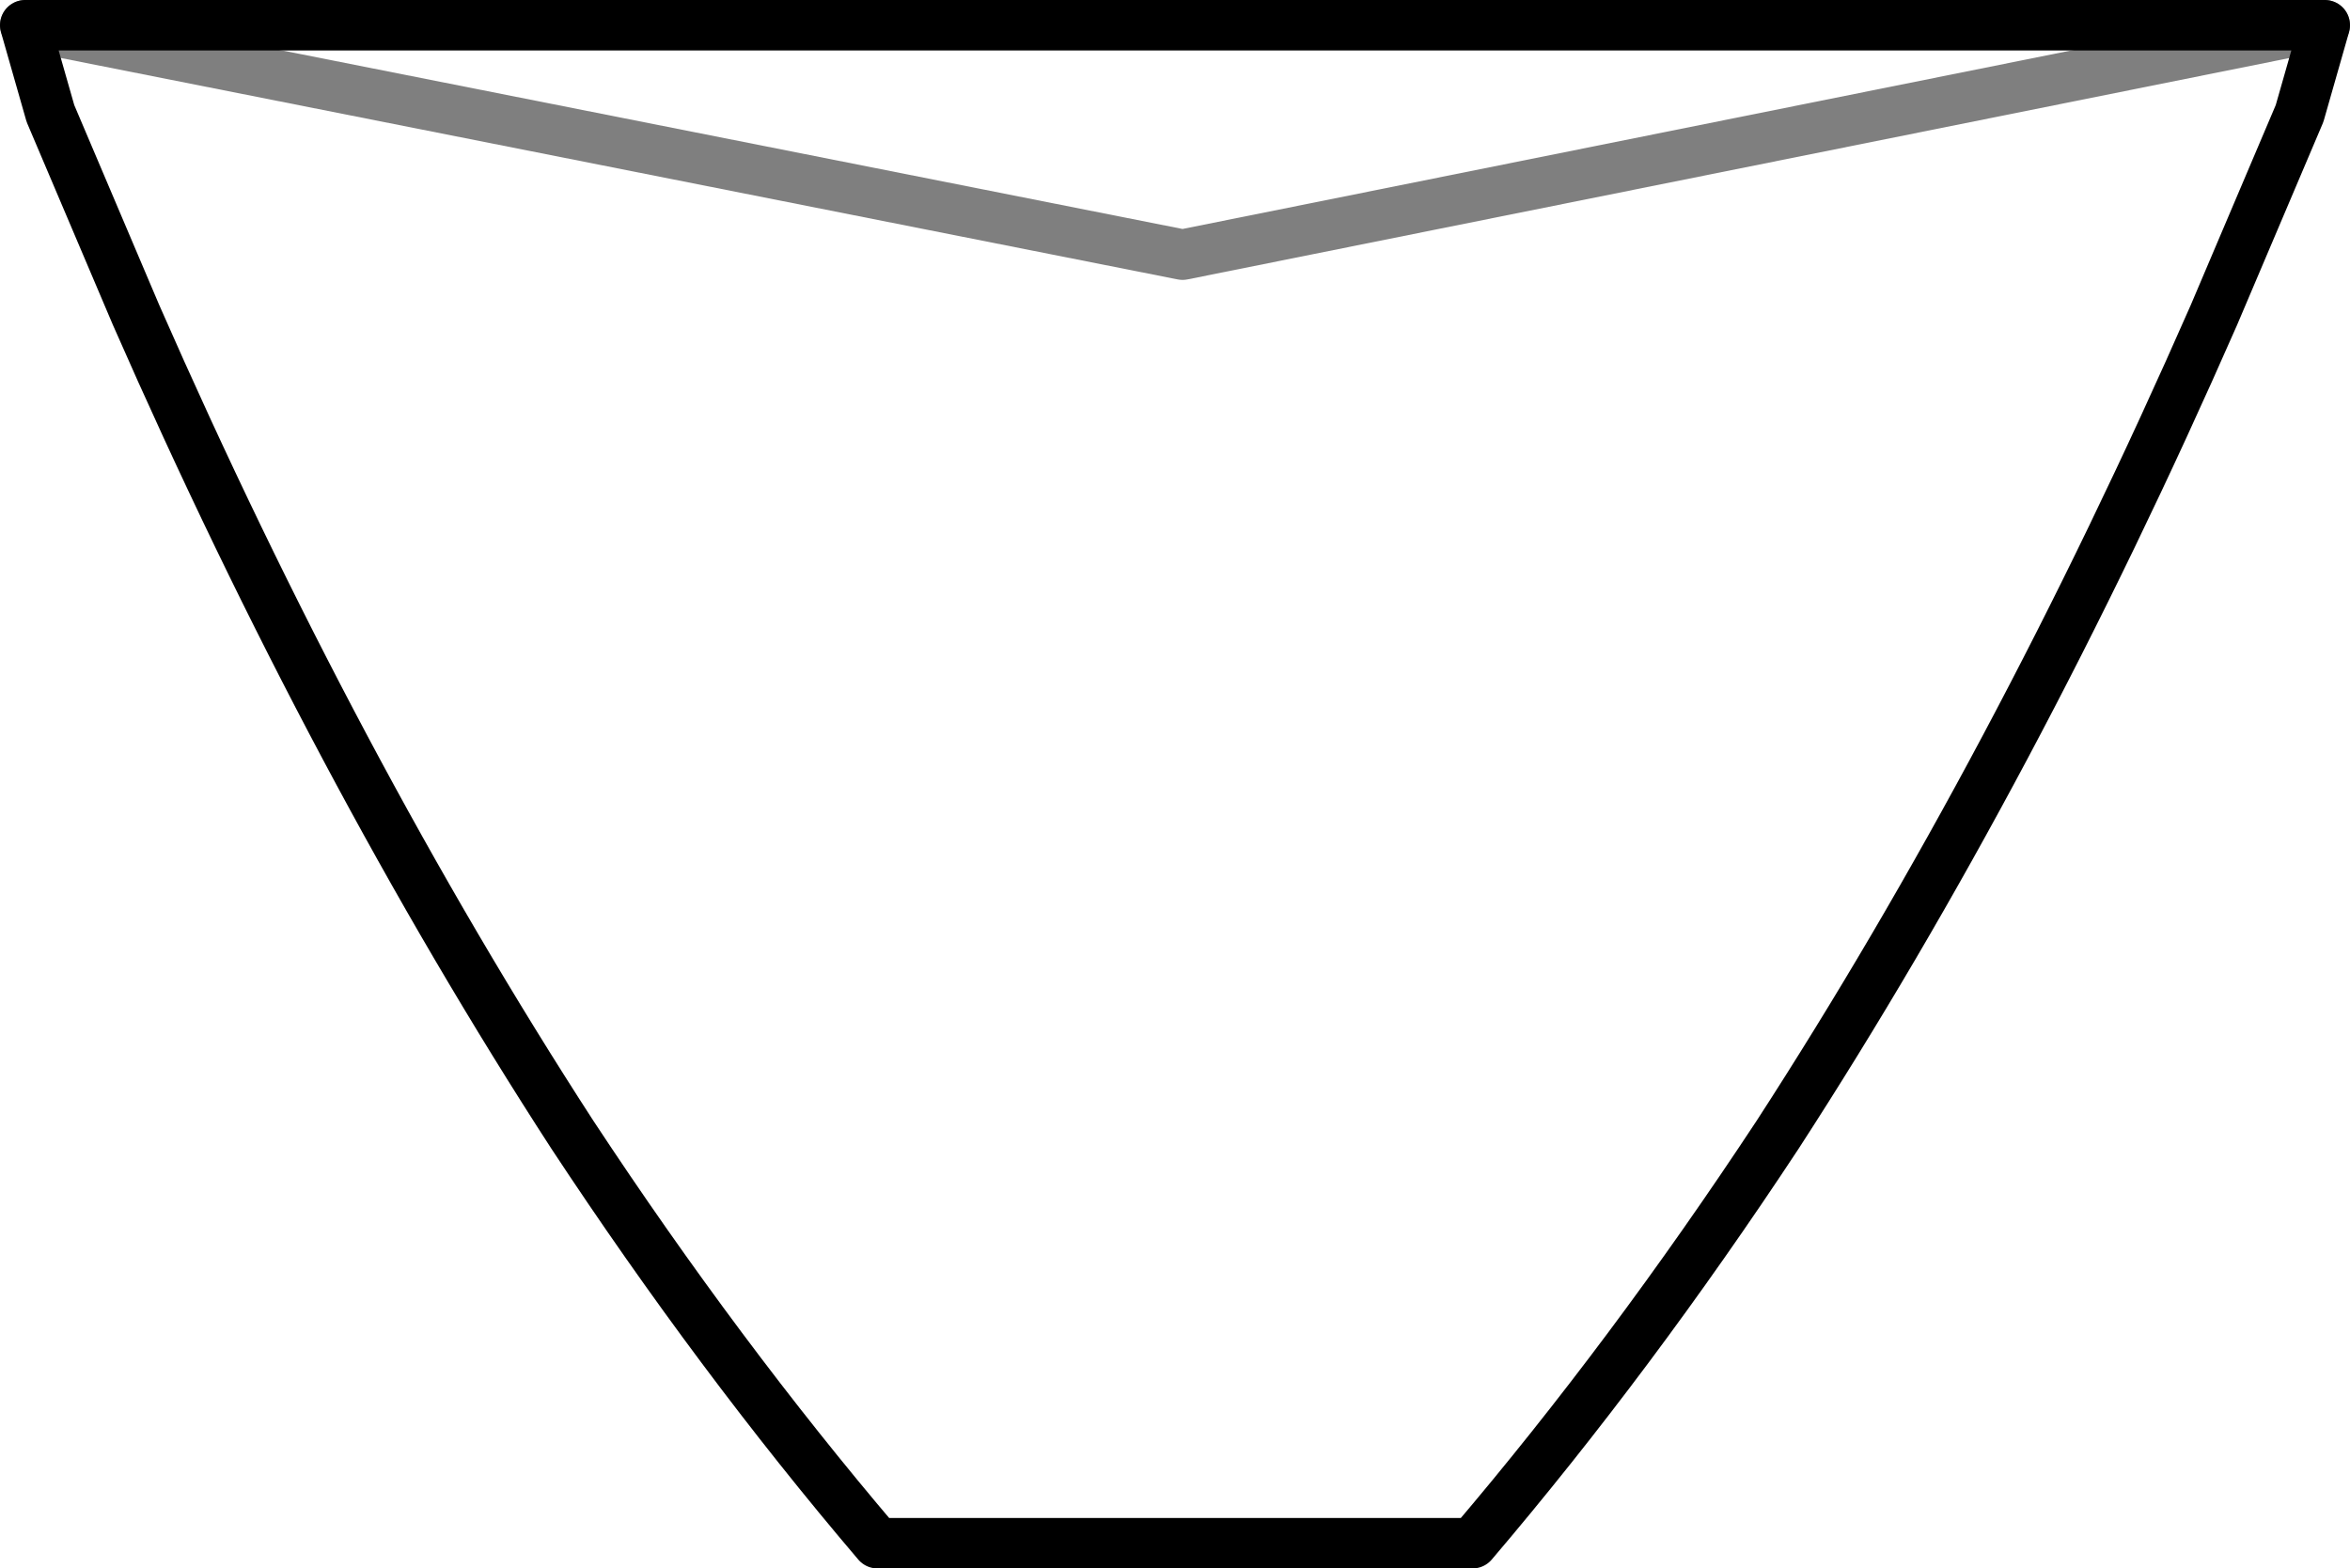 <?xml version="1.0" encoding="UTF-8" standalone="no"?>
<svg xmlns:xlink="http://www.w3.org/1999/xlink" height="31.1px" width="46.6px" xmlns="http://www.w3.org/2000/svg">
  <g transform="matrix(1.0, 0.0, 0.0, 1.0, -376.45, -144.45)">
    <path d="M376.95 144.95 L399.9 149.5 422.55 144.95" fill="none" stroke="#000000" stroke-linecap="round" stroke-linejoin="round" stroke-opacity="0.502" stroke-width="1.0"/>
    <path d="M422.55 144.95 L422.05 146.7 420.35 150.7 Q416.4 159.7 411.7 166.95 408.8 171.35 405.65 175.05 L393.85 175.05 Q390.7 171.35 387.8 166.95 383.1 159.7 379.15 150.7 L377.45 146.7 376.95 144.95 Z" fill="none" stroke="#000000" stroke-linecap="round" stroke-linejoin="round" stroke-width="1.0"/>
  </g>
</svg>
